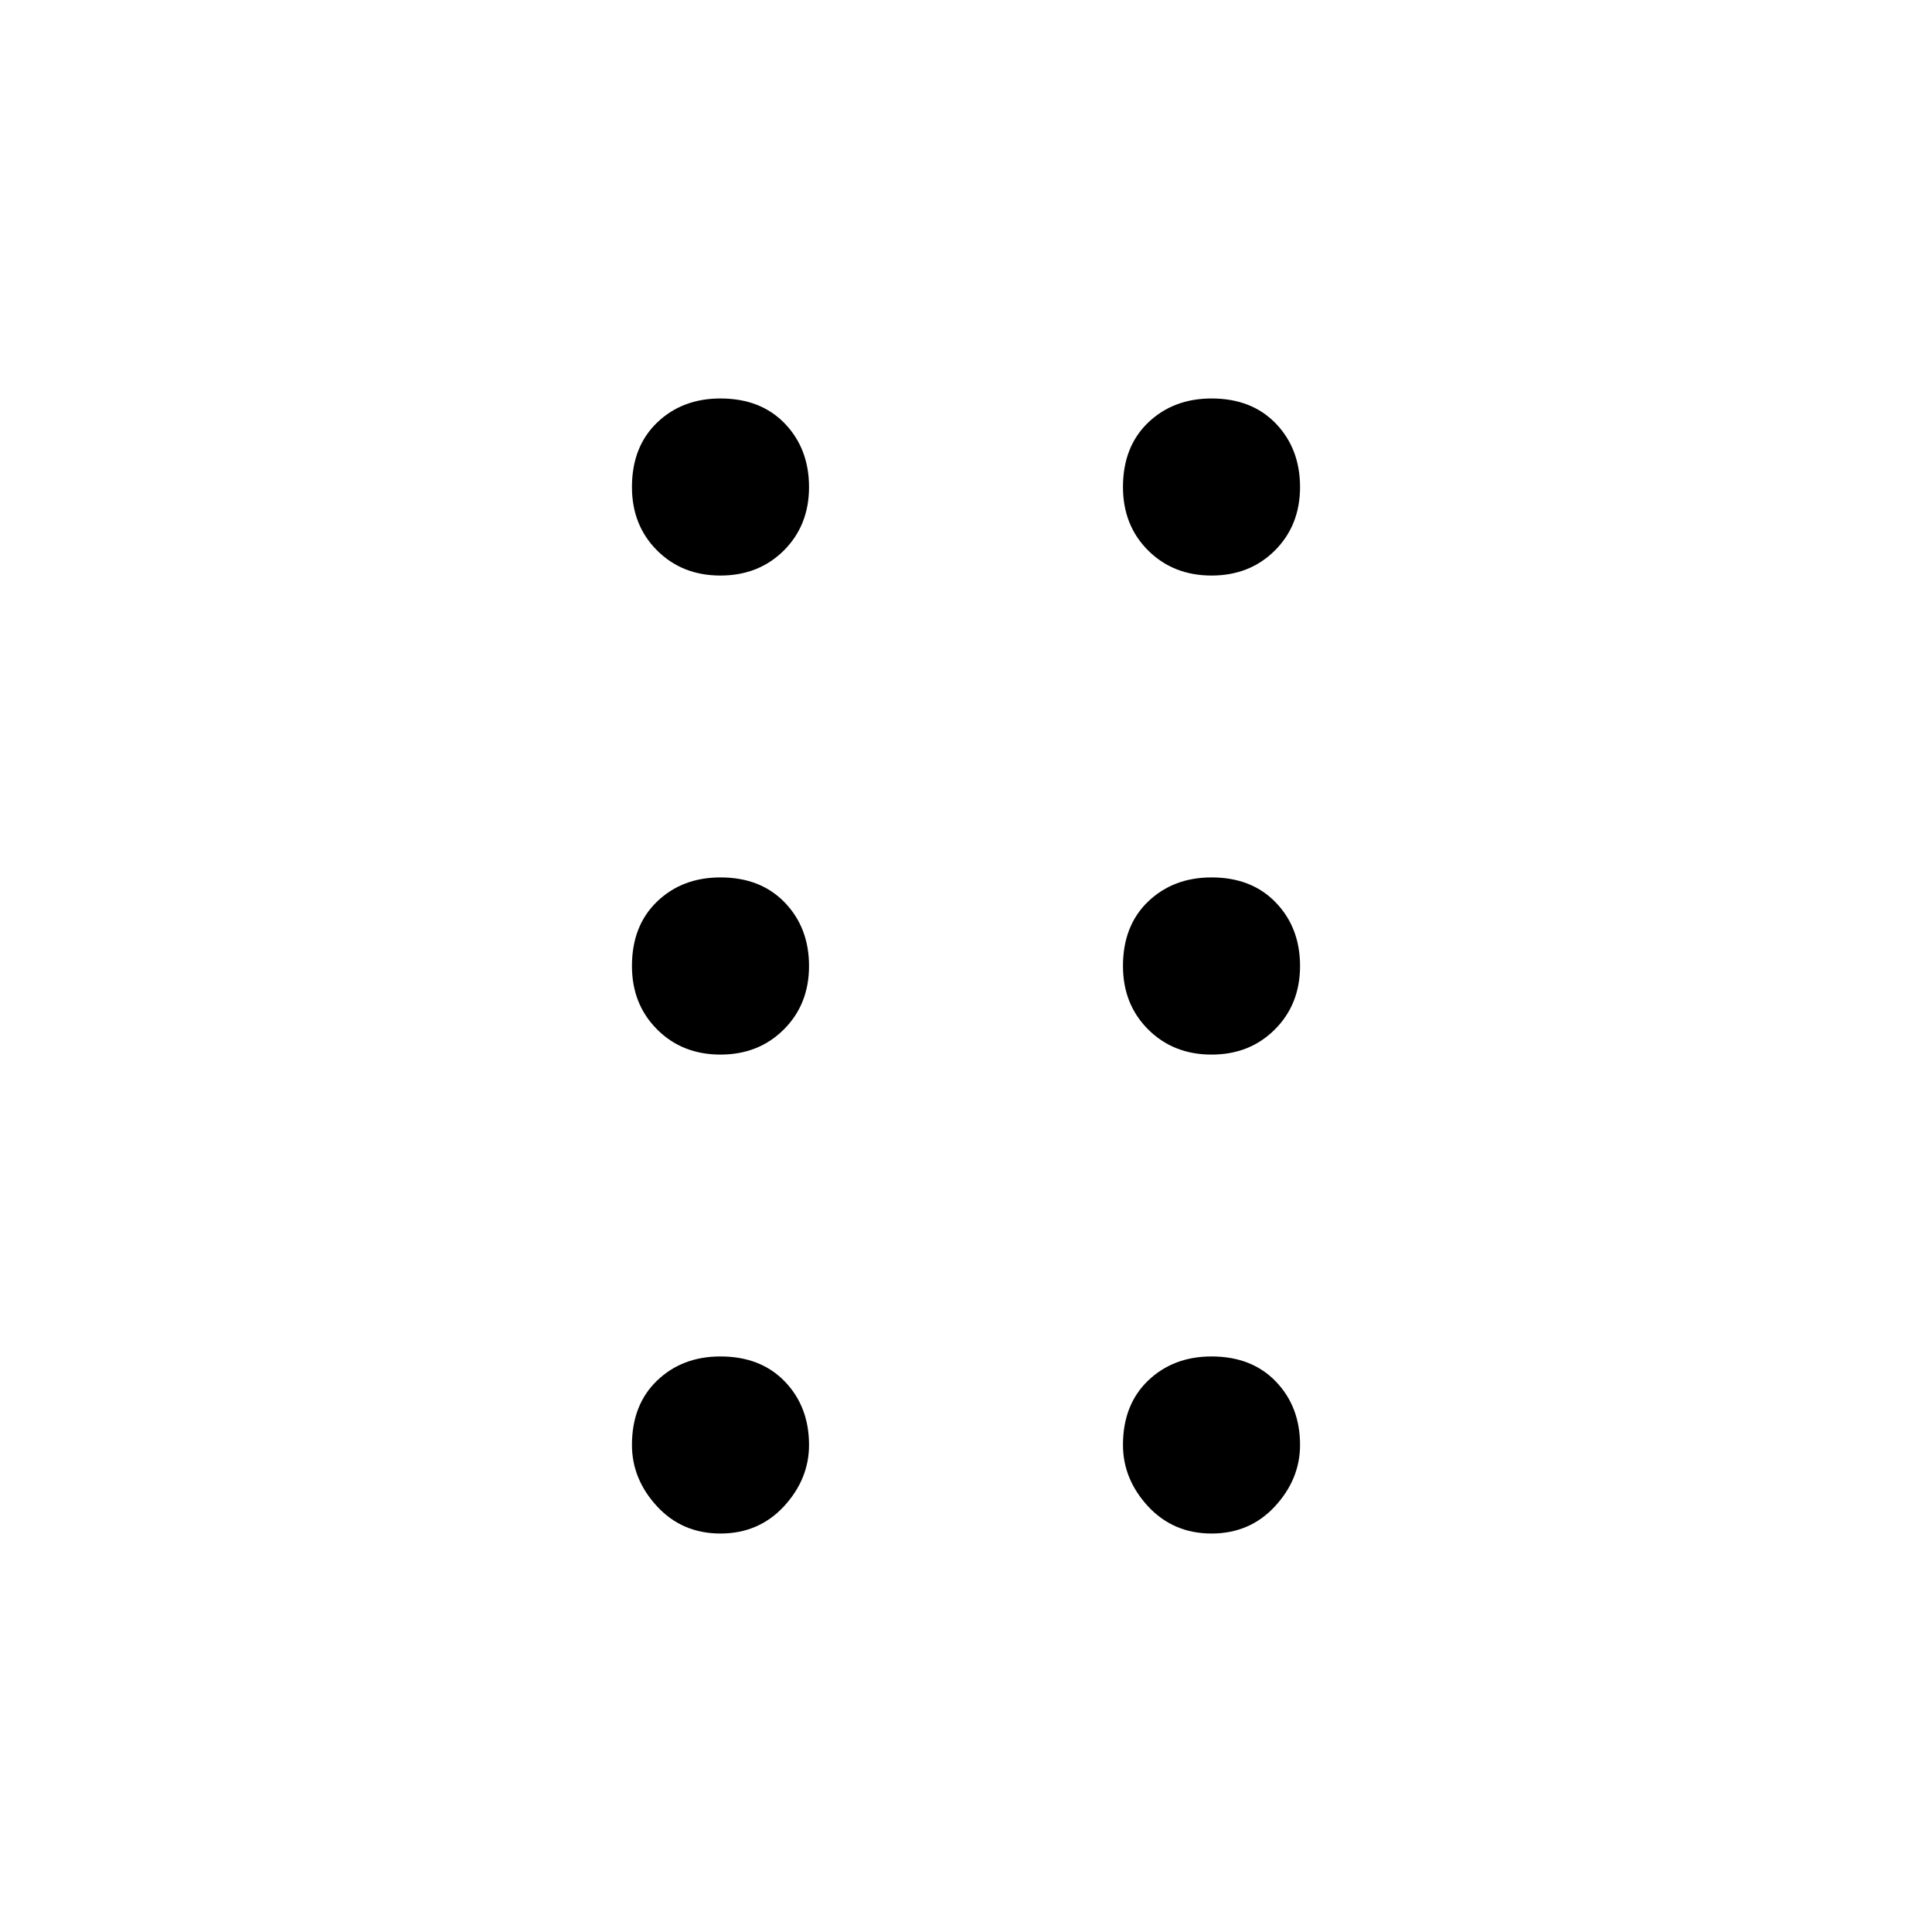 <svg xmlns="http://www.w3.org/2000/svg" height="20" width="20"><path d="M7.458 15.875Q7.062 15.875 6.802 15.594Q6.542 15.312 6.542 14.958Q6.542 14.542 6.802 14.292Q7.062 14.042 7.458 14.042Q7.875 14.042 8.125 14.302Q8.375 14.562 8.375 14.958Q8.375 15.312 8.115 15.594Q7.854 15.875 7.458 15.875ZM7.458 10.917Q7.062 10.917 6.802 10.656Q6.542 10.396 6.542 10Q6.542 9.583 6.802 9.333Q7.062 9.083 7.458 9.083Q7.875 9.083 8.125 9.344Q8.375 9.604 8.375 10Q8.375 10.396 8.115 10.656Q7.854 10.917 7.458 10.917ZM7.458 5.958Q7.062 5.958 6.802 5.698Q6.542 5.438 6.542 5.042Q6.542 4.625 6.802 4.375Q7.062 4.125 7.458 4.125Q7.875 4.125 8.125 4.385Q8.375 4.646 8.375 5.042Q8.375 5.438 8.115 5.698Q7.854 5.958 7.458 5.958ZM12.542 5.958Q12.146 5.958 11.885 5.698Q11.625 5.438 11.625 5.042Q11.625 4.625 11.885 4.375Q12.146 4.125 12.542 4.125Q12.958 4.125 13.208 4.385Q13.458 4.646 13.458 5.042Q13.458 5.438 13.198 5.698Q12.938 5.958 12.542 5.958ZM12.542 10.917Q12.146 10.917 11.885 10.656Q11.625 10.396 11.625 10Q11.625 9.583 11.885 9.333Q12.146 9.083 12.542 9.083Q12.958 9.083 13.208 9.344Q13.458 9.604 13.458 10Q13.458 10.396 13.198 10.656Q12.938 10.917 12.542 10.917ZM12.542 15.875Q12.146 15.875 11.885 15.594Q11.625 15.312 11.625 14.958Q11.625 14.542 11.885 14.292Q12.146 14.042 12.542 14.042Q12.958 14.042 13.208 14.302Q13.458 14.562 13.458 14.958Q13.458 15.312 13.198 15.594Q12.938 15.875 12.542 15.875Z"/></svg>